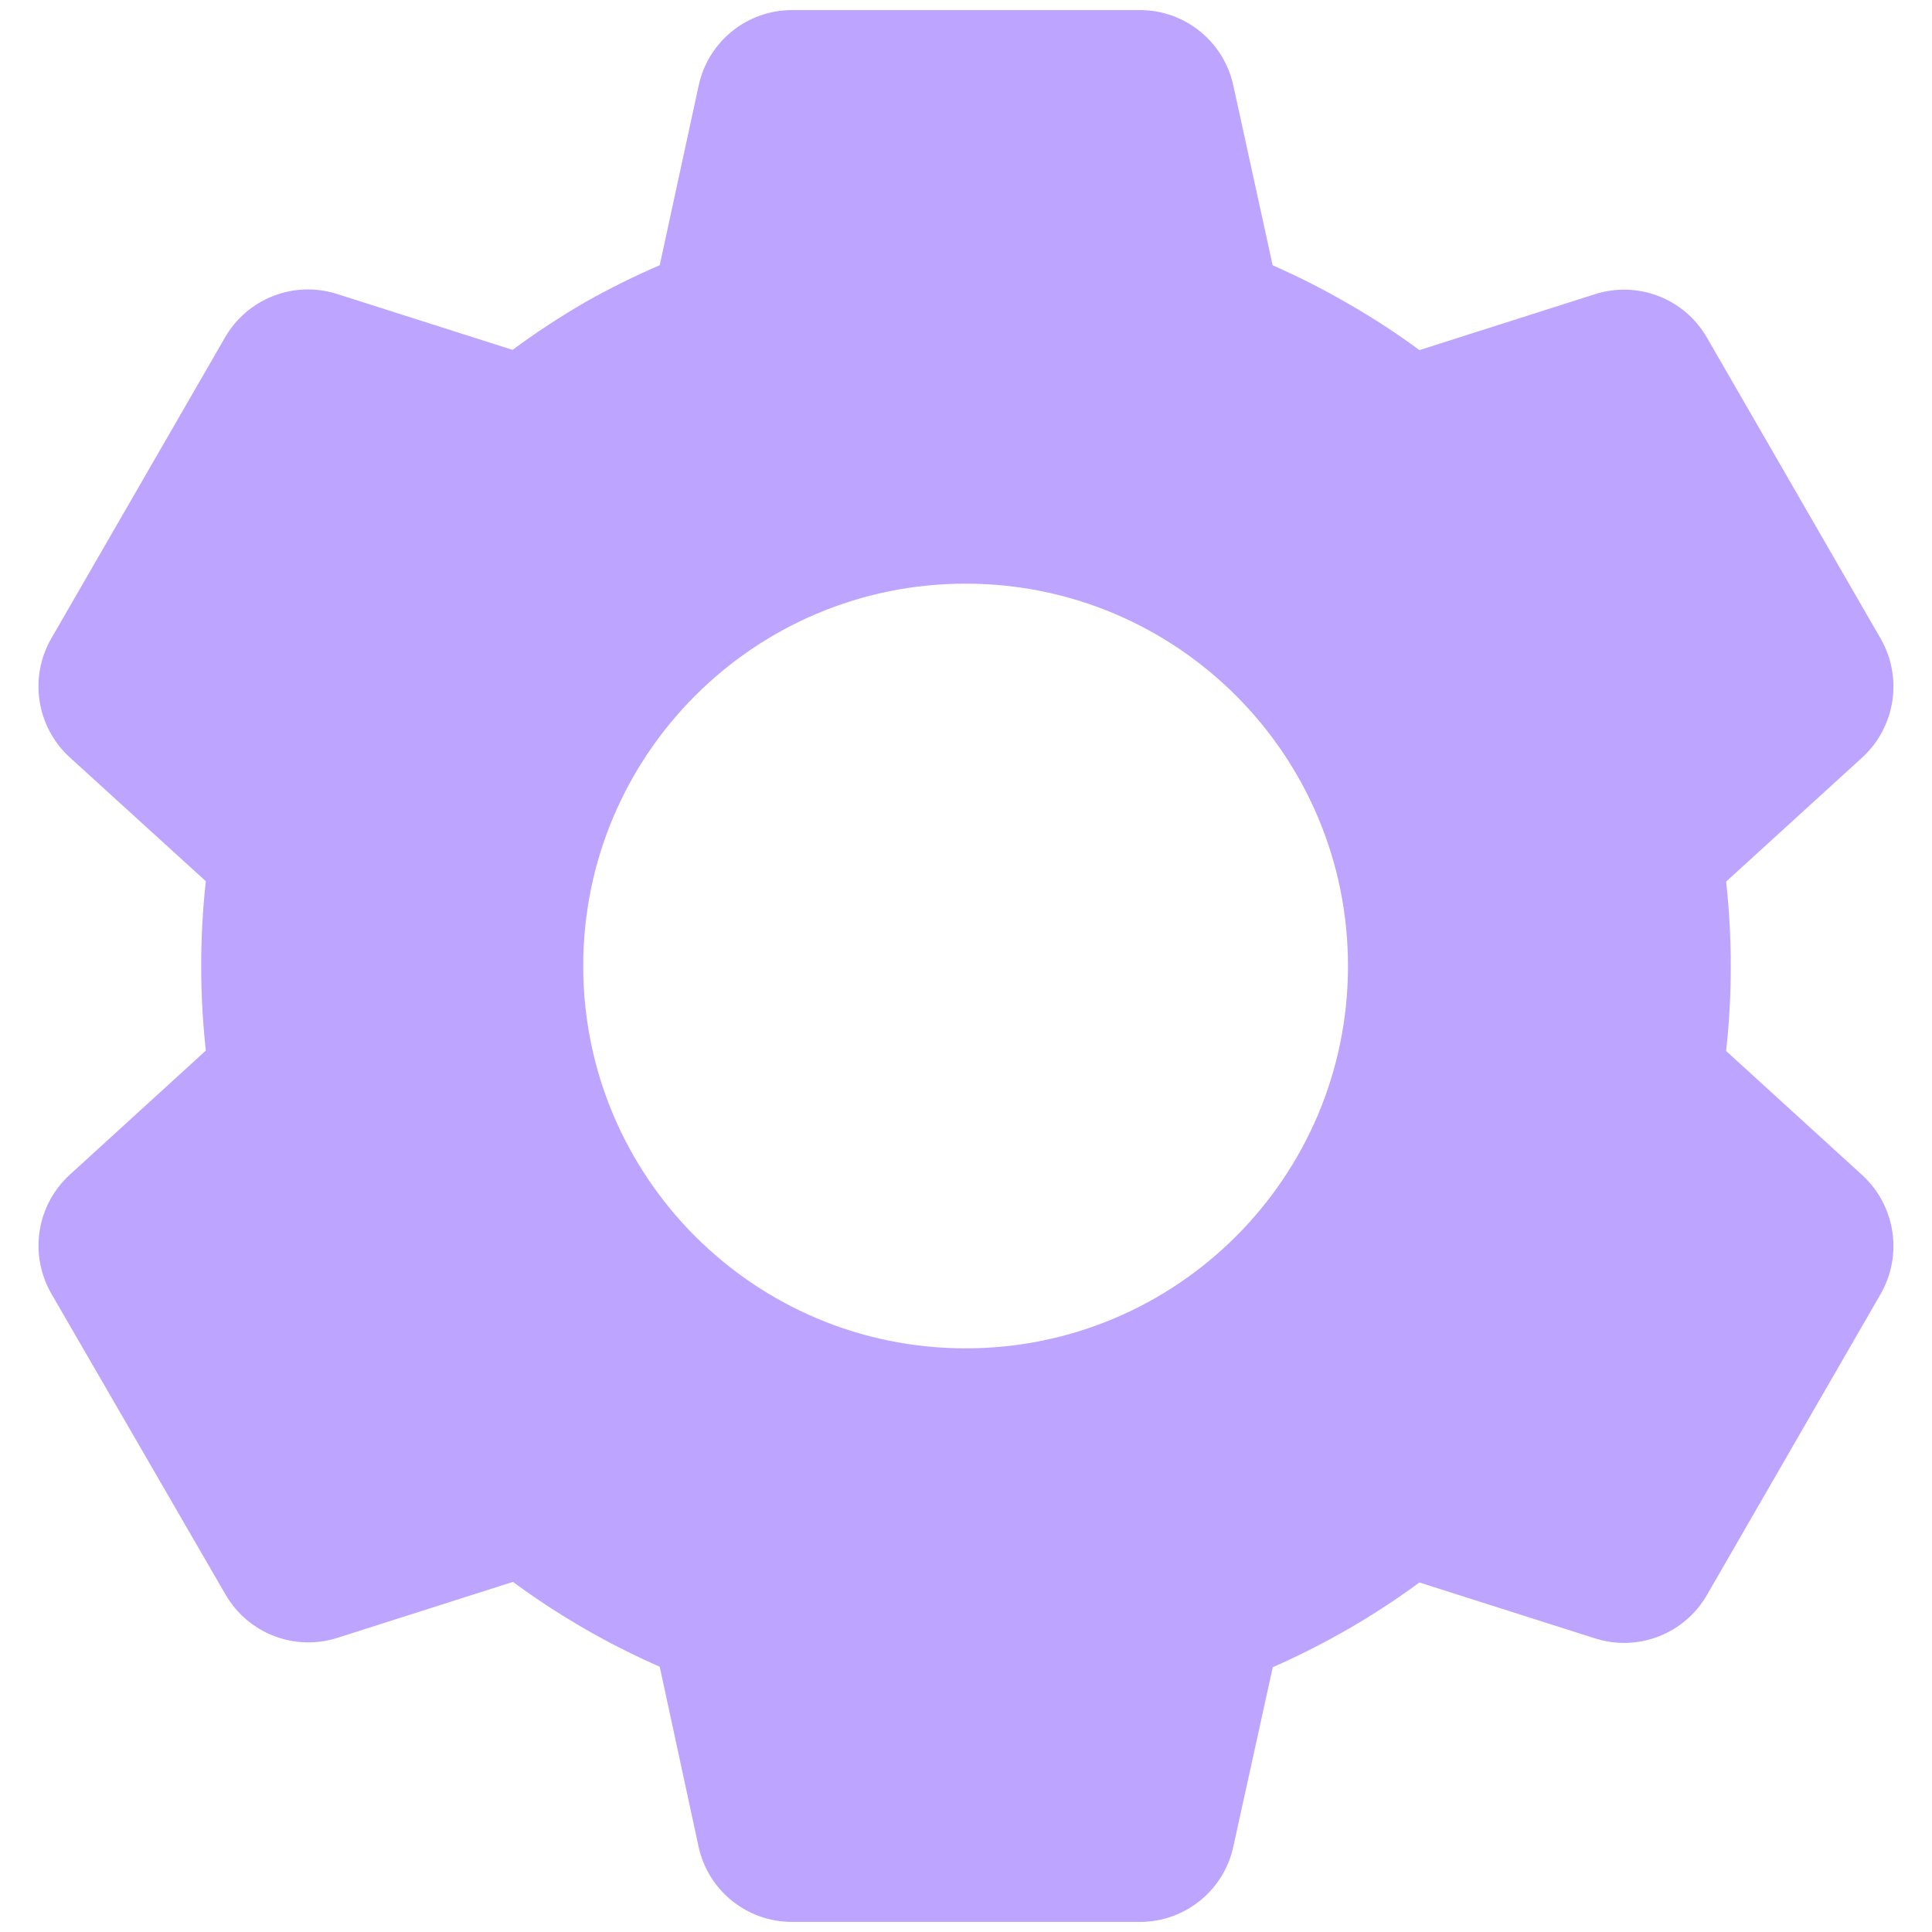 <svg width="32" height="32" viewBox="0 0 32 32" fill="none" xmlns="http://www.w3.org/2000/svg">
<path d="M18.881 31.833H13.118C12.374 31.833 11.73 31.316 11.571 30.589L10.927 27.606C10.067 27.229 9.252 26.758 8.496 26.201L5.588 27.128C4.878 27.354 4.107 27.055 3.735 26.41L0.847 21.421C0.479 20.776 0.606 19.962 1.153 19.46L3.409 17.401C3.307 16.469 3.307 15.528 3.409 14.596L1.153 12.542C0.605 12.039 0.478 11.224 0.847 10.579L3.729 5.586C4.101 4.942 4.872 4.643 5.582 4.869L8.49 5.795C8.877 5.509 9.279 5.245 9.695 5.004C10.095 4.778 10.506 4.574 10.927 4.393L11.573 1.413C11.731 0.686 12.374 0.167 13.118 0.167H18.881C19.625 0.167 20.268 0.686 20.427 1.413L21.079 4.394C21.524 4.59 21.957 4.811 22.376 5.056C22.767 5.282 23.146 5.53 23.51 5.799L26.42 4.872C27.129 4.647 27.899 4.945 28.271 5.59L31.152 10.582C31.52 11.227 31.393 12.041 30.847 12.544L28.59 14.602C28.693 15.534 28.693 16.475 28.59 17.408L30.847 19.466C31.393 19.969 31.52 20.782 31.152 21.428L28.271 26.42C27.899 27.064 27.129 27.363 26.42 27.137L23.51 26.211C23.141 26.482 22.759 26.733 22.363 26.963C21.948 27.203 21.52 27.421 21.081 27.614L20.427 30.589C20.268 31.315 19.625 31.833 18.881 31.833ZM15.993 9.667C12.496 9.667 9.66 12.502 9.66 16C9.66 19.498 12.496 22.333 15.993 22.333C19.491 22.333 22.327 19.498 22.327 16C22.327 12.502 19.491 9.667 15.993 9.667Z" fill="#BCA4FF"/>
</svg>
